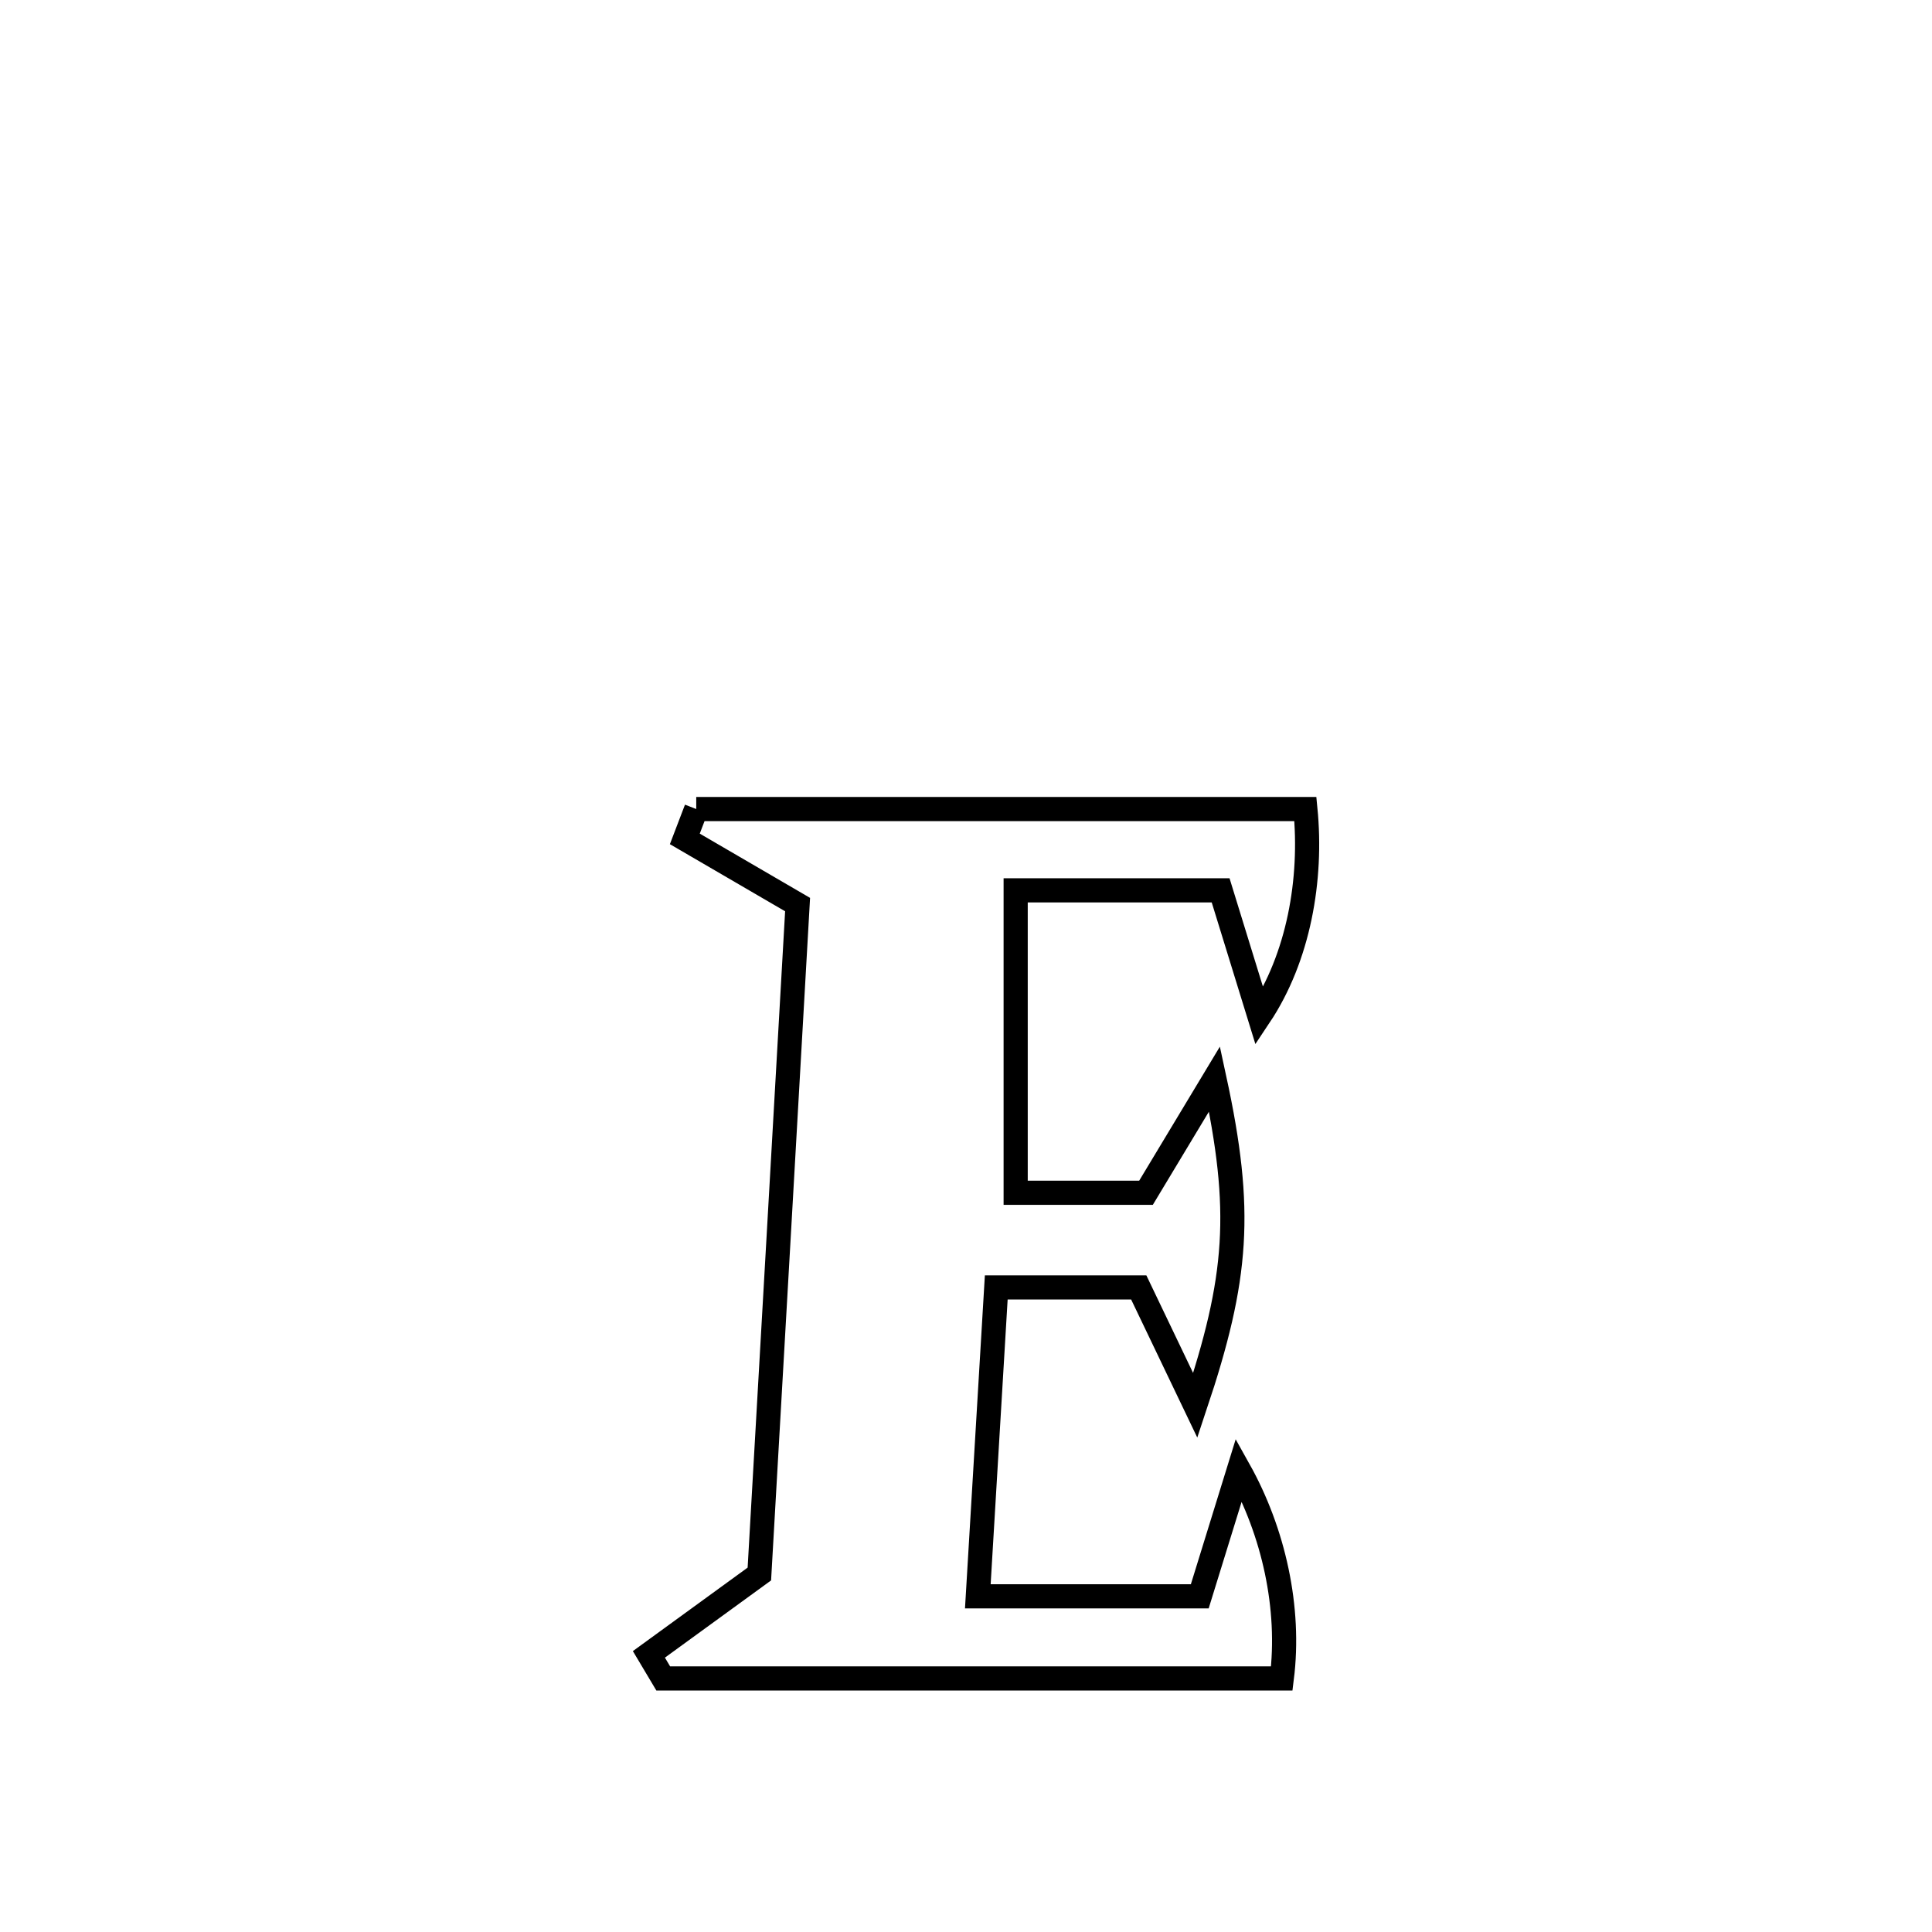 <svg xmlns="http://www.w3.org/2000/svg" viewBox="0.0 0.0 24.0 24.0" height="200px" width="200px"><path fill="none" stroke="black" stroke-width=".3" stroke-opacity="1.0"  filling="0" d="M8.649 10.05 L8.649 10.05 C9.91 10.05 11.171 10.05 12.432 10.05 C13.694 10.05 14.955 10.05 16.216 10.05 L16.216 10.05 C16.302 10.925 16.133 11.893 15.645 12.624 L15.645 12.624 C15.484 12.103 15.324 11.582 15.163 11.06 L15.163 11.06 C14.315 11.06 13.466 11.06 12.617 11.06 L12.617 11.06 C12.617 11.062 12.617 14.806 12.617 14.817 L12.617 14.817 C13.157 14.817 13.697 14.817 14.236 14.817 L14.236 14.817 C14.52 14.345 14.803 13.874 15.087 13.403 L15.087 13.403 C15.442 15.043 15.378 15.872 14.848 17.459 L14.848 17.459 C14.614 16.971 14.38 16.482 14.146 15.993 L14.146 15.993 C13.556 15.993 12.966 15.993 12.376 15.993 L12.376 15.993 C12.369 16.115 12.153 19.733 12.147 19.83 L12.147 19.83 C13.066 19.83 13.985 19.83 14.904 19.83 L14.904 19.83 C15.066 19.306 15.228 18.782 15.39 18.258 L15.39 18.258 C15.821 19.028 16.033 19.975 15.923 20.85 L15.923 20.85 C14.642 20.85 13.362 20.85 12.081 20.85 C10.801 20.85 9.52 20.85 8.239 20.85 L8.239 20.85 C8.18 20.75 8.121 20.651 8.061 20.551 L8.061 20.551 C8.519 20.218 8.976 19.886 9.433 19.553 L9.433 19.553 C9.513 18.167 9.592 16.781 9.671 15.395 C9.75 14.009 9.829 12.623 9.908 11.237 L9.908 11.237 C9.441 10.965 8.974 10.693 8.507 10.421 L8.507 10.421 C8.554 10.297 8.601 10.174 8.649 10.05 L8.649 10.05"></path></svg>